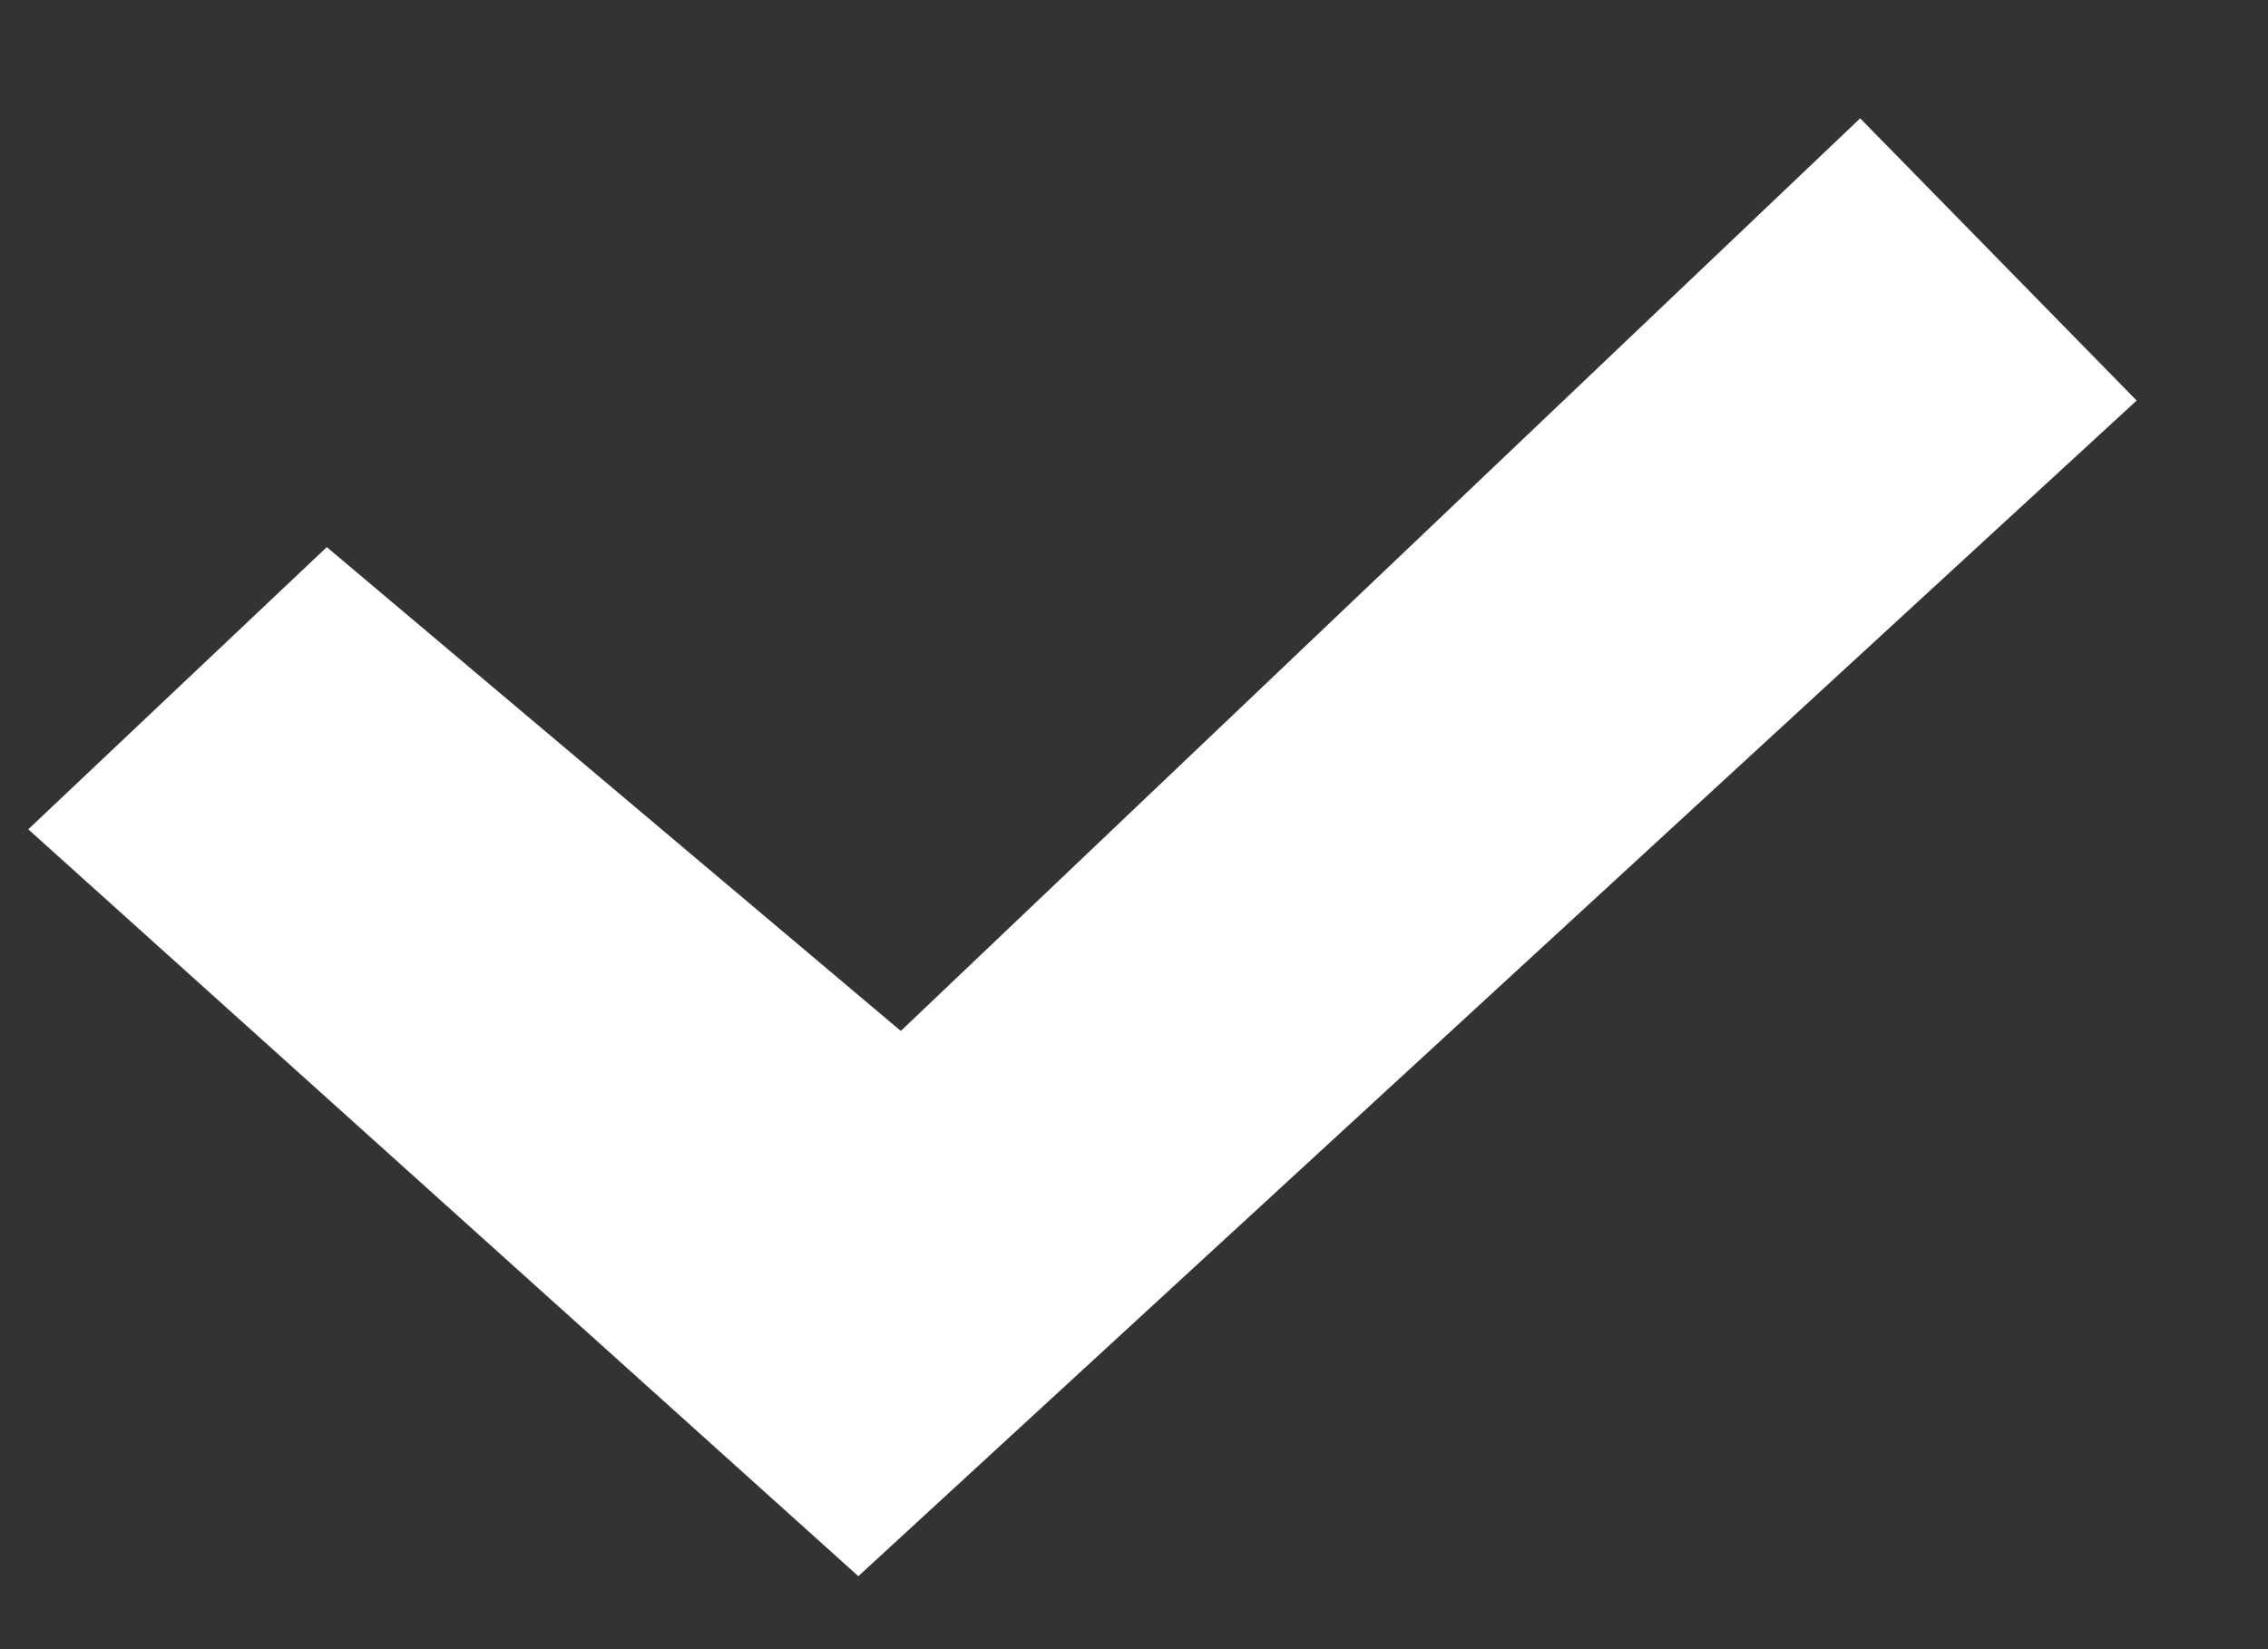 <svg width="11" height="8" viewBox="0 0 11 8" fill="none" xmlns="http://www.w3.org/2000/svg">
<rect x="0" y="0" width="11" height="8" fill="#333333" stroke="none"/>
<path d="M0.137 4.023L1.585 2.654L4.369 5.001L9.022 0.574L10.363 1.943L4.163 7.646L0.137 4.023Z" fill="white"/>
</svg>
